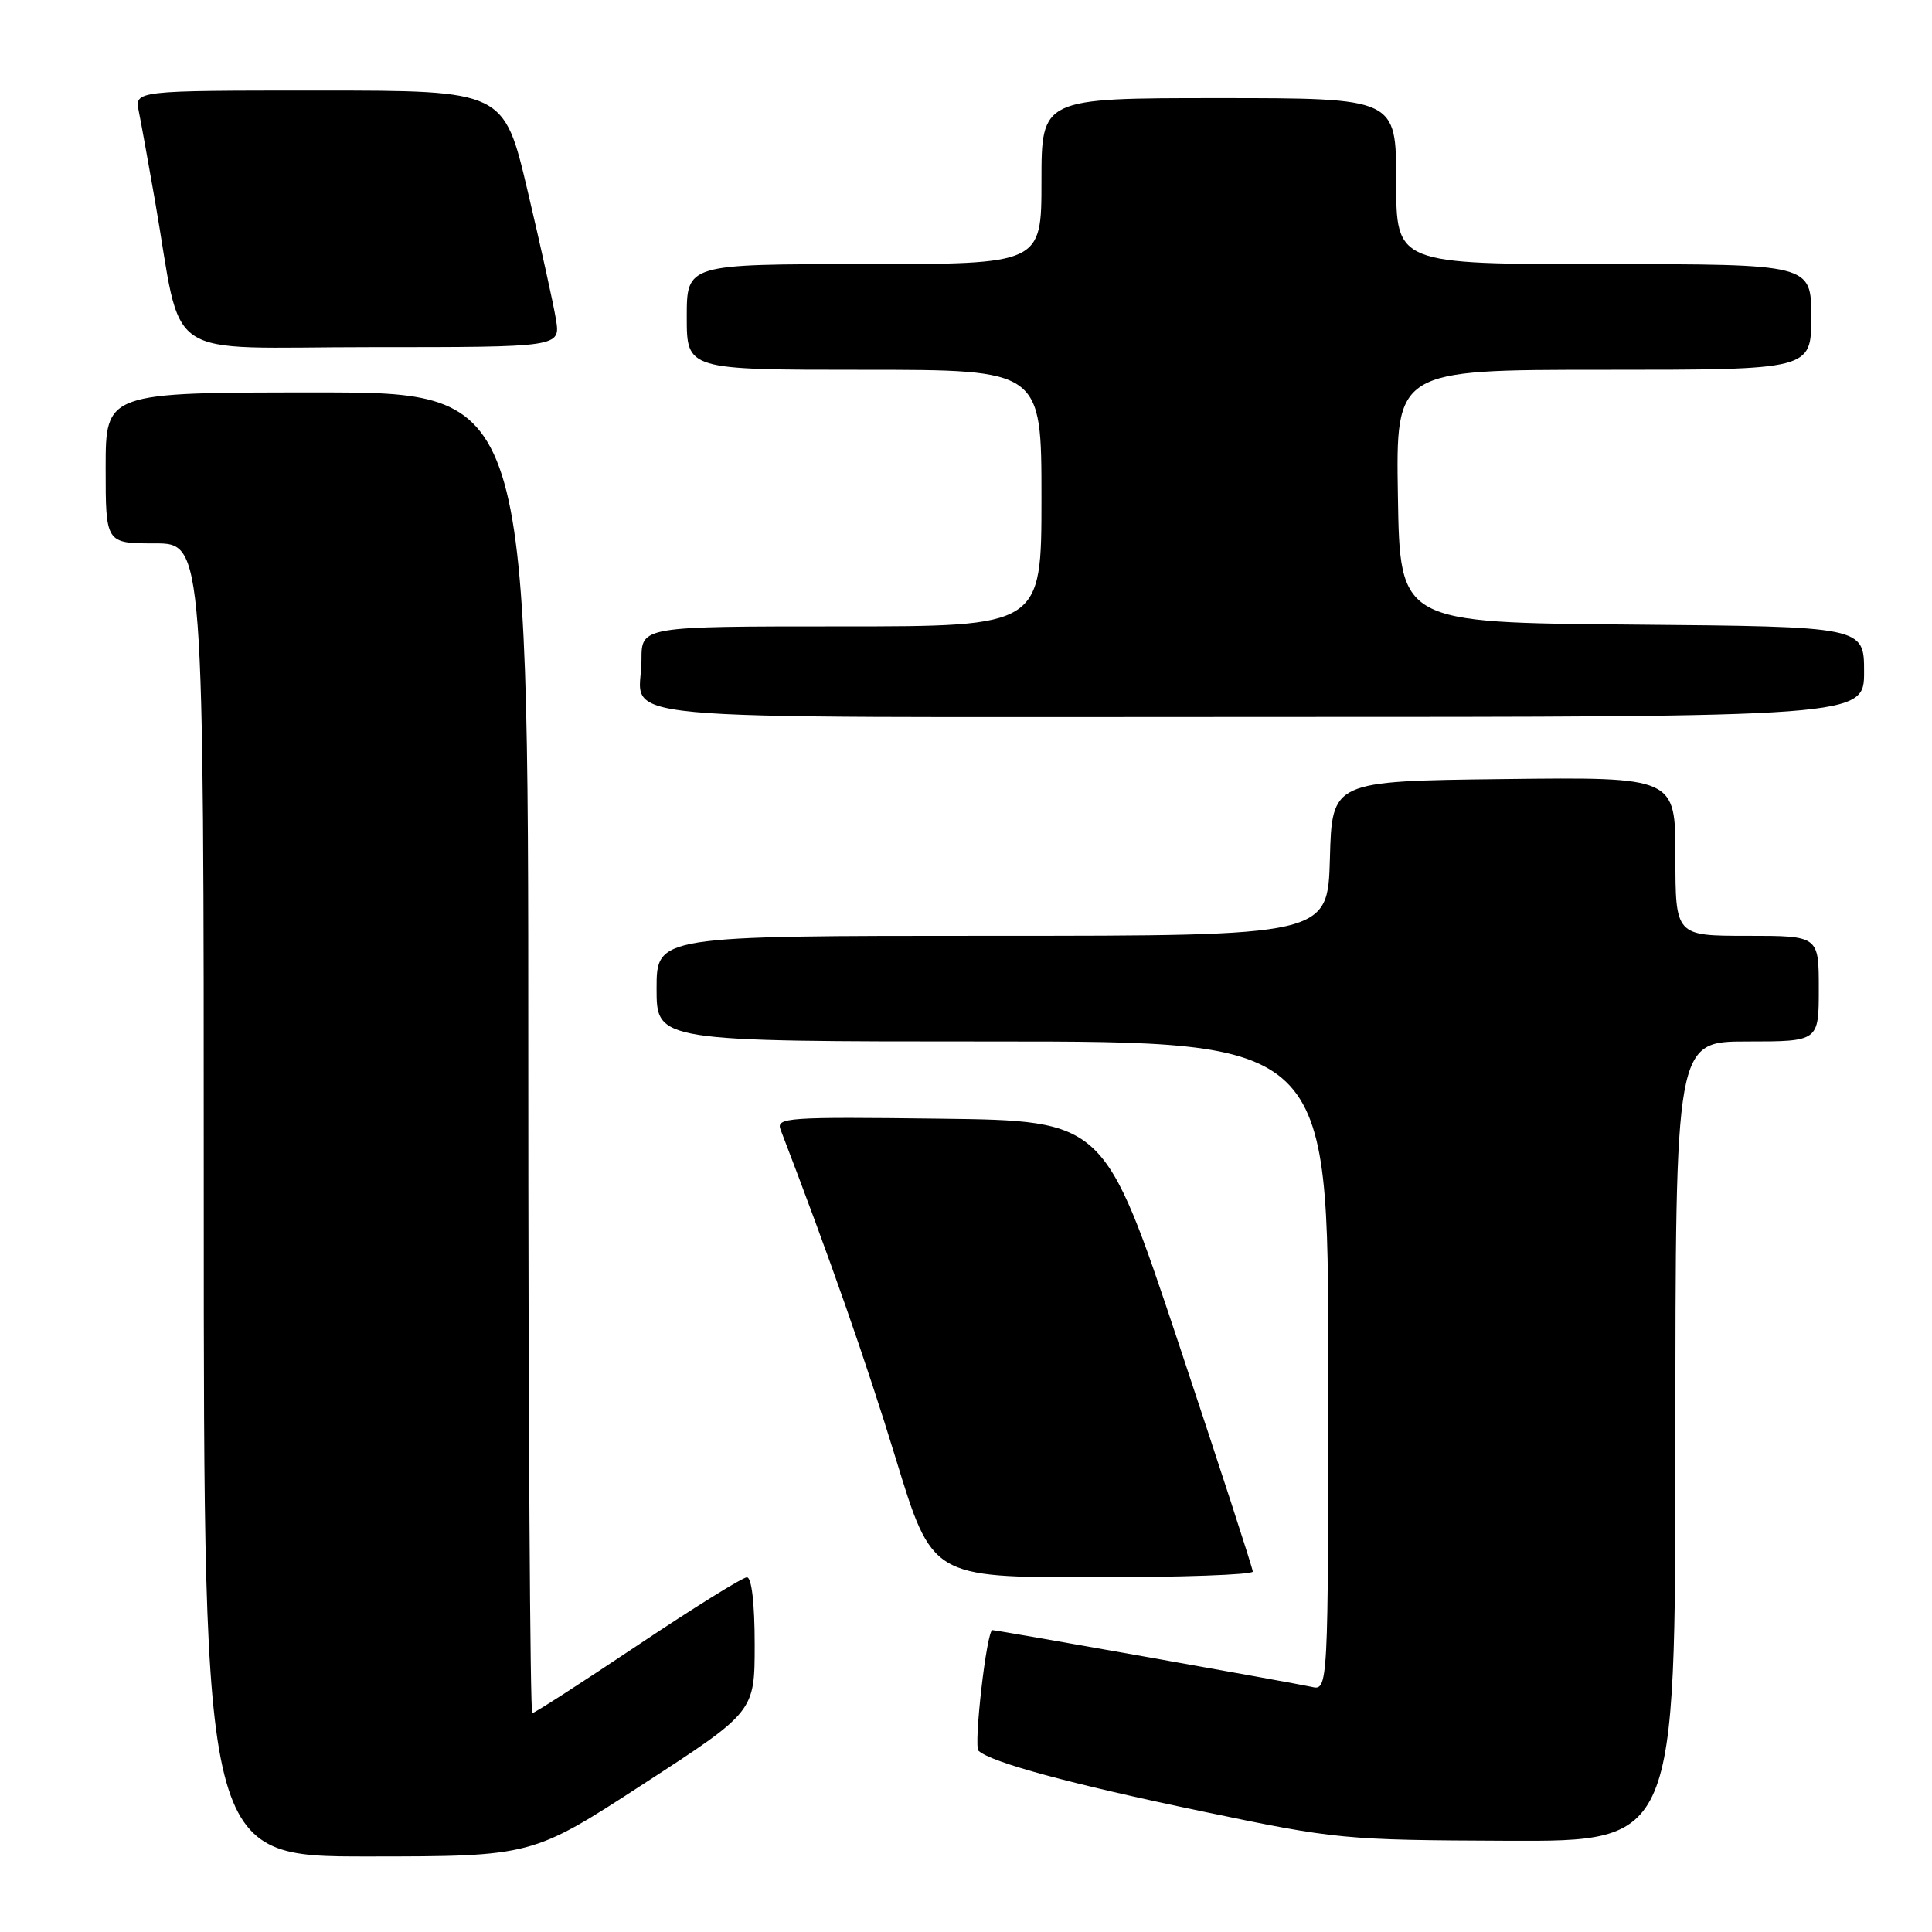 <?xml version="1.0" encoding="UTF-8" standalone="no"?>
<!DOCTYPE svg PUBLIC "-//W3C//DTD SVG 1.1//EN" "http://www.w3.org/Graphics/SVG/1.1/DTD/svg11.dtd" >
<svg xmlns="http://www.w3.org/2000/svg" xmlns:xlink="http://www.w3.org/1999/xlink" version="1.1" viewBox="0 0 256 256">
 <g >
 <path fill="currentColor"
d=" M 85.25 236.39 C 100.00 226.81 100.00 226.81 100.00 217.90 C 100.00 212.48 99.60 209.00 98.97 209.00 C 98.41 209.00 91.90 213.05 84.50 218.00 C 77.10 222.95 70.82 227.00 70.53 227.00 C 70.24 227.00 70.00 187.62 70.00 139.50 C 70.00 52.00 70.00 52.00 42.00 52.00 C 14.00 52.00 14.00 52.00 14.00 62.00 C 14.00 72.00 14.00 72.00 20.50 72.00 C 27.00 72.00 27.00 72.00 27.00 159.00 C 27.00 246.00 27.00 246.00 48.75 245.99 C 70.50 245.98 70.50 245.98 85.25 236.39 Z  M 222.00 191.00 C 222.00 138.00 222.00 138.00 231.50 138.00 C 241.00 138.00 241.00 138.00 241.00 131.00 C 241.00 124.00 241.00 124.00 231.50 124.00 C 222.00 124.00 222.00 124.00 222.00 113.48 C 222.00 102.96 222.00 102.96 199.25 103.23 C 176.50 103.50 176.50 103.50 176.22 113.75 C 175.93 124.00 175.93 124.00 131.47 124.00 C 87.00 124.00 87.00 124.00 87.00 131.00 C 87.00 138.00 87.00 138.00 131.50 138.00 C 176.00 138.00 176.00 138.00 176.00 181.02 C 176.00 224.04 176.00 224.04 173.75 223.51 C 171.80 223.06 132.11 216.00 131.50 216.00 C 130.74 216.00 128.98 231.36 129.66 231.99 C 131.36 233.54 141.76 236.36 159.40 240.04 C 177.06 243.73 178.04 243.82 199.75 243.91 C 222.00 244.00 222.00 244.00 222.00 191.00 Z  M 166.00 208.24 C 166.00 207.82 161.57 194.21 156.17 177.99 C 146.33 148.50 146.33 148.50 124.55 148.23 C 104.29 147.98 102.82 148.08 103.43 149.68 C 109.93 166.61 114.77 180.43 118.69 193.25 C 123.50 208.99 123.50 208.99 144.75 209.00 C 156.44 209.00 166.00 208.66 166.00 208.24 Z  M 247.00 89.01 C 247.00 83.03 247.00 83.03 216.25 82.76 C 185.50 82.50 185.50 82.50 185.23 65.75 C 184.95 49.00 184.95 49.00 212.48 49.00 C 240.00 49.00 240.00 49.00 240.00 42.00 C 240.00 35.00 240.00 35.00 212.50 35.00 C 185.00 35.00 185.00 35.00 185.00 24.00 C 185.00 13.00 185.00 13.00 161.50 13.00 C 138.00 13.00 138.00 13.00 138.00 24.00 C 138.00 35.00 138.00 35.00 114.50 35.00 C 91.00 35.00 91.00 35.00 91.00 42.00 C 91.00 49.00 91.00 49.00 114.50 49.00 C 138.00 49.00 138.00 49.00 138.00 66.00 C 138.00 83.00 138.00 83.00 111.50 83.00 C 85.00 83.00 85.00 83.00 85.00 87.42 C 85.00 95.78 76.62 95.00 166.61 95.00 C 247.00 95.00 247.00 95.00 247.00 89.01 Z  M 73.67 42.33 C 73.34 40.31 71.65 32.66 69.92 25.33 C 66.78 12.00 66.78 12.00 42.31 12.00 C 17.84 12.00 17.84 12.00 18.39 14.75 C 18.70 16.26 19.65 21.55 20.52 26.50 C 24.33 48.34 20.88 46.00 49.20 46.00 C 74.26 46.00 74.26 46.00 73.67 42.33 Z "/>
</g>
</svg>